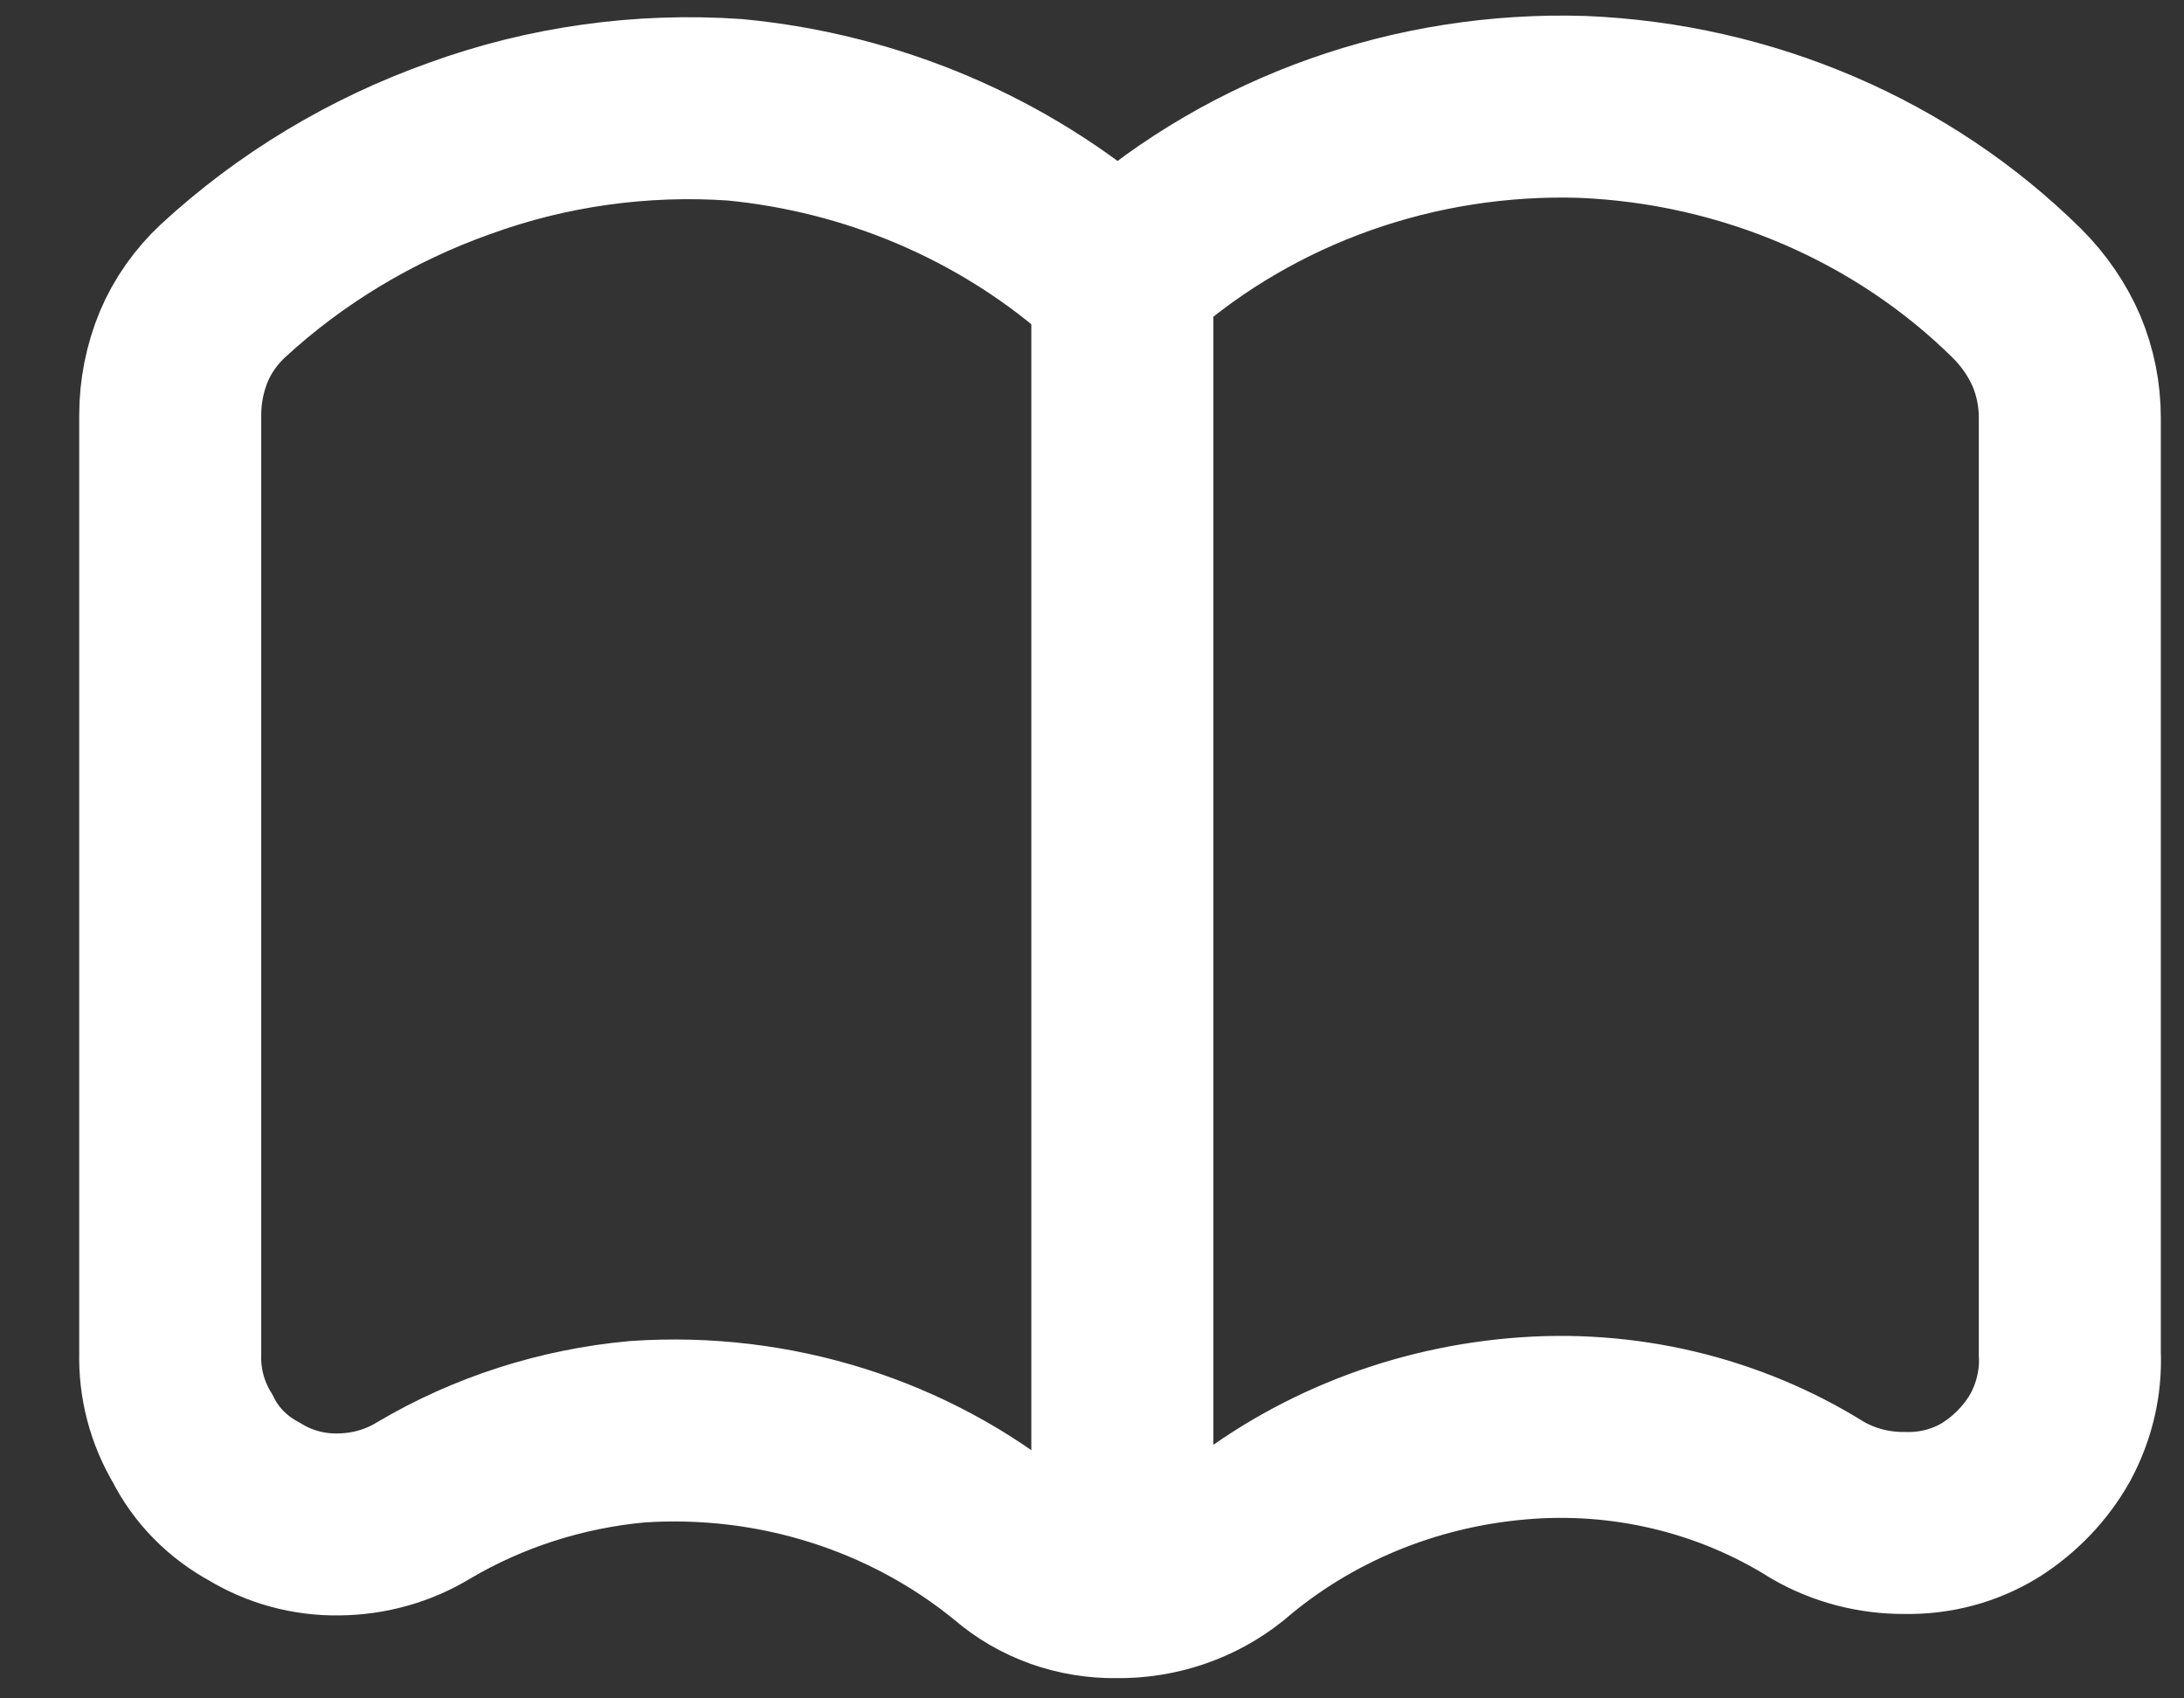 <svg width="18" height="14" viewBox="0 0 18 14" fill="none" xmlns="http://www.w3.org/2000/svg">
<rect x="0" y="0" width="18" height="14" fill="#333333" stroke="none"/>
<g clip-path="url(#clip0_1252_7598)">
<path d="M16.626 2.421C15.684 1.488 14.398 0.936 13.037 0.881C11.665 0.84 10.332 1.313 9.324 2.198C9.288 2.21 9.249 2.21 9.213 2.198C9.177 2.21 9.138 2.21 9.101 2.198C8.259 1.468 7.192 1.014 6.057 0.905C5.287 0.852 4.513 0.96 3.792 1.222C3.062 1.481 2.396 1.882 1.837 2.398C1.698 2.528 1.588 2.684 1.515 2.856C1.441 3.036 1.403 3.227 1.403 3.42V11.155C1.396 11.402 1.46 11.646 1.589 11.86C1.698 12.078 1.876 12.259 2.097 12.378C2.303 12.504 2.544 12.57 2.79 12.566C3.04 12.564 3.285 12.495 3.495 12.366C4.027 12.052 4.629 11.859 5.252 11.802C6.379 11.725 7.492 12.076 8.347 12.777C8.58 12.979 8.885 13.088 9.201 13.083C9.531 13.088 9.851 12.979 10.104 12.777C10.769 12.206 11.612 11.856 12.505 11.778C13.377 11.7 14.25 11.908 14.98 12.366C15.196 12.491 15.445 12.556 15.698 12.554C15.948 12.56 16.194 12.495 16.404 12.366C16.611 12.235 16.781 12.057 16.898 11.849C17.014 11.634 17.07 11.396 17.059 11.155V3.444C17.059 3.255 17.022 3.067 16.948 2.891C16.872 2.717 16.763 2.558 16.626 2.421Z" stroke="white" stroke-width="1.5" stroke-miterlimit="10"/>
<path d="M9.25 2.198V13.118" stroke="white" stroke-width="1.5" stroke-miterlimit="10"/>
</g>
<defs>
<clipPath id="clip0_1252_7598">
<rect width="17.5" height="14" fill="white" transform="translate(0.5)"/>
</clipPath>
</defs>
</svg>
